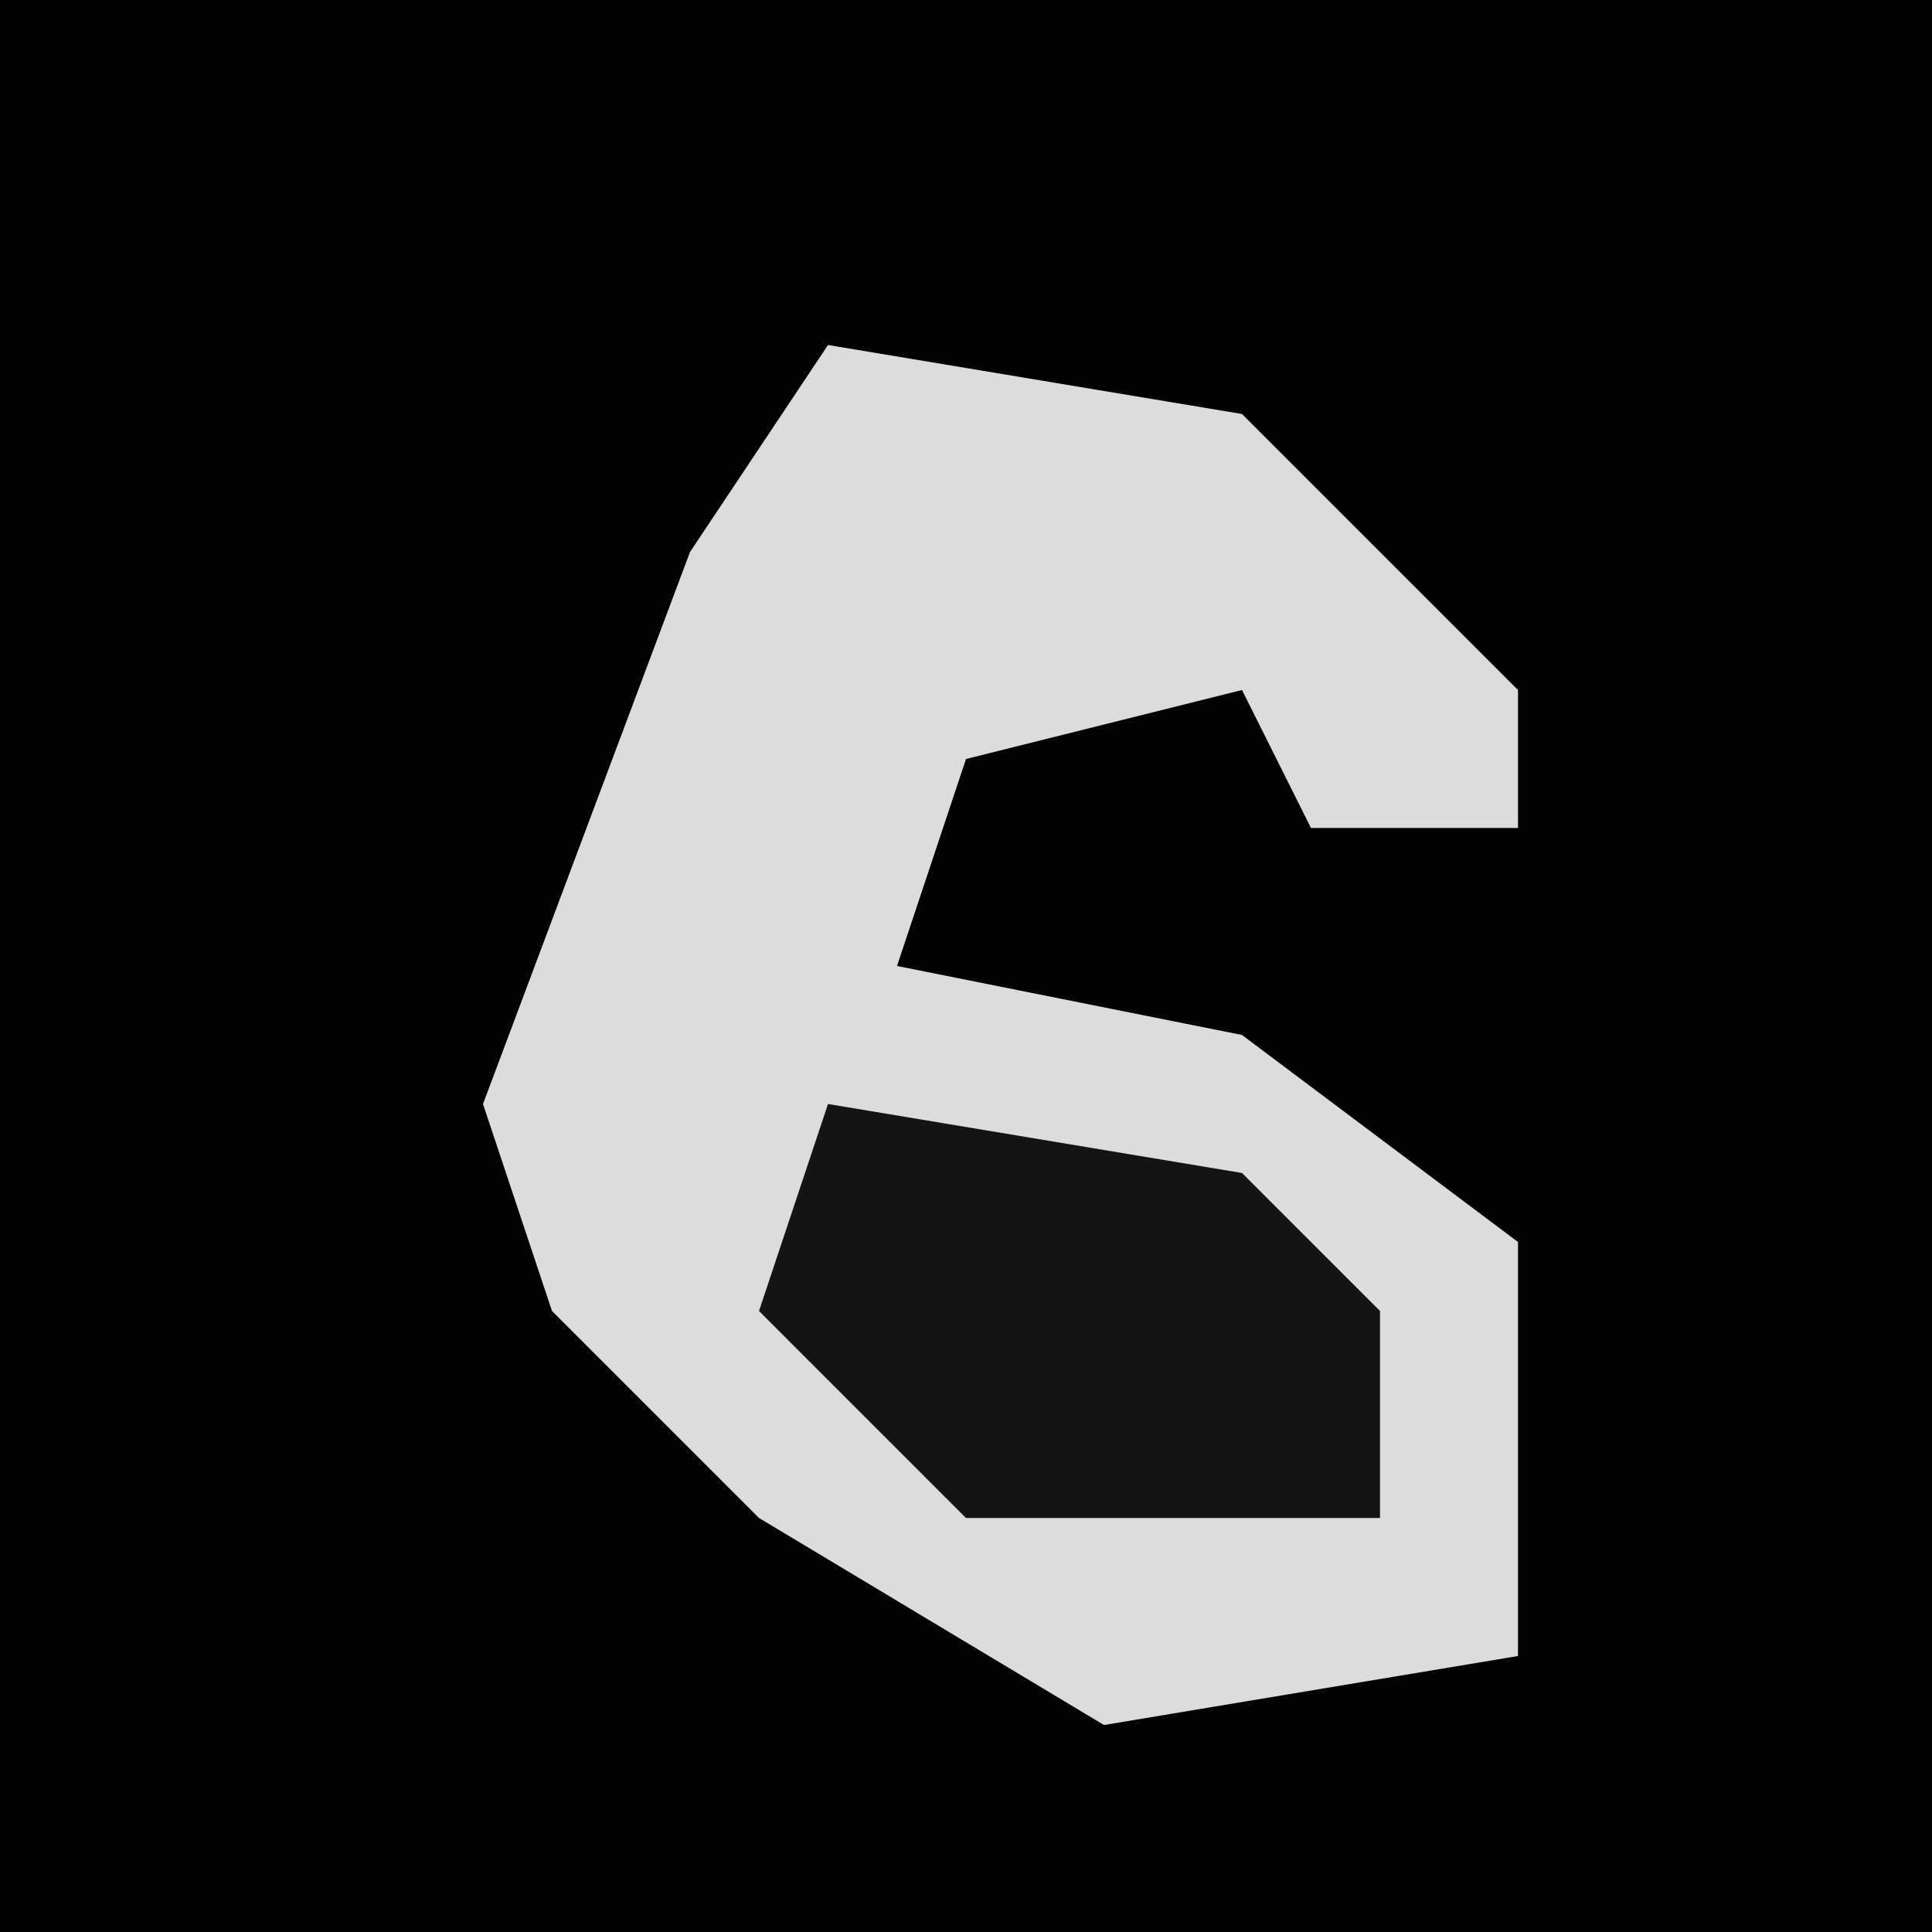 <?xml version="1.0" encoding="UTF-8"?>
<svg version="1.1" xmlns="http://www.w3.org/2000/svg" width="28" height="28">
<path d="M0,0 L28,0 L28,28 L0,28 Z " fill="#020202" transform="translate(0,0)"/>
<path d="M0,0 L6,1 L10,5 L10,7 L7,7 L6,5 L2,6 L1,9 L6,10 L10,13 L10,19 L4,20 L-1,17 L-4,14 L-5,11 L-2,3 Z " fill="#DCDCDC" transform="translate(12,5)"/>
<path d="M0,0 L6,1 L8,3 L8,6 L2,6 L-1,3 Z " fill="#141414" transform="translate(12,16)"/>
</svg>
